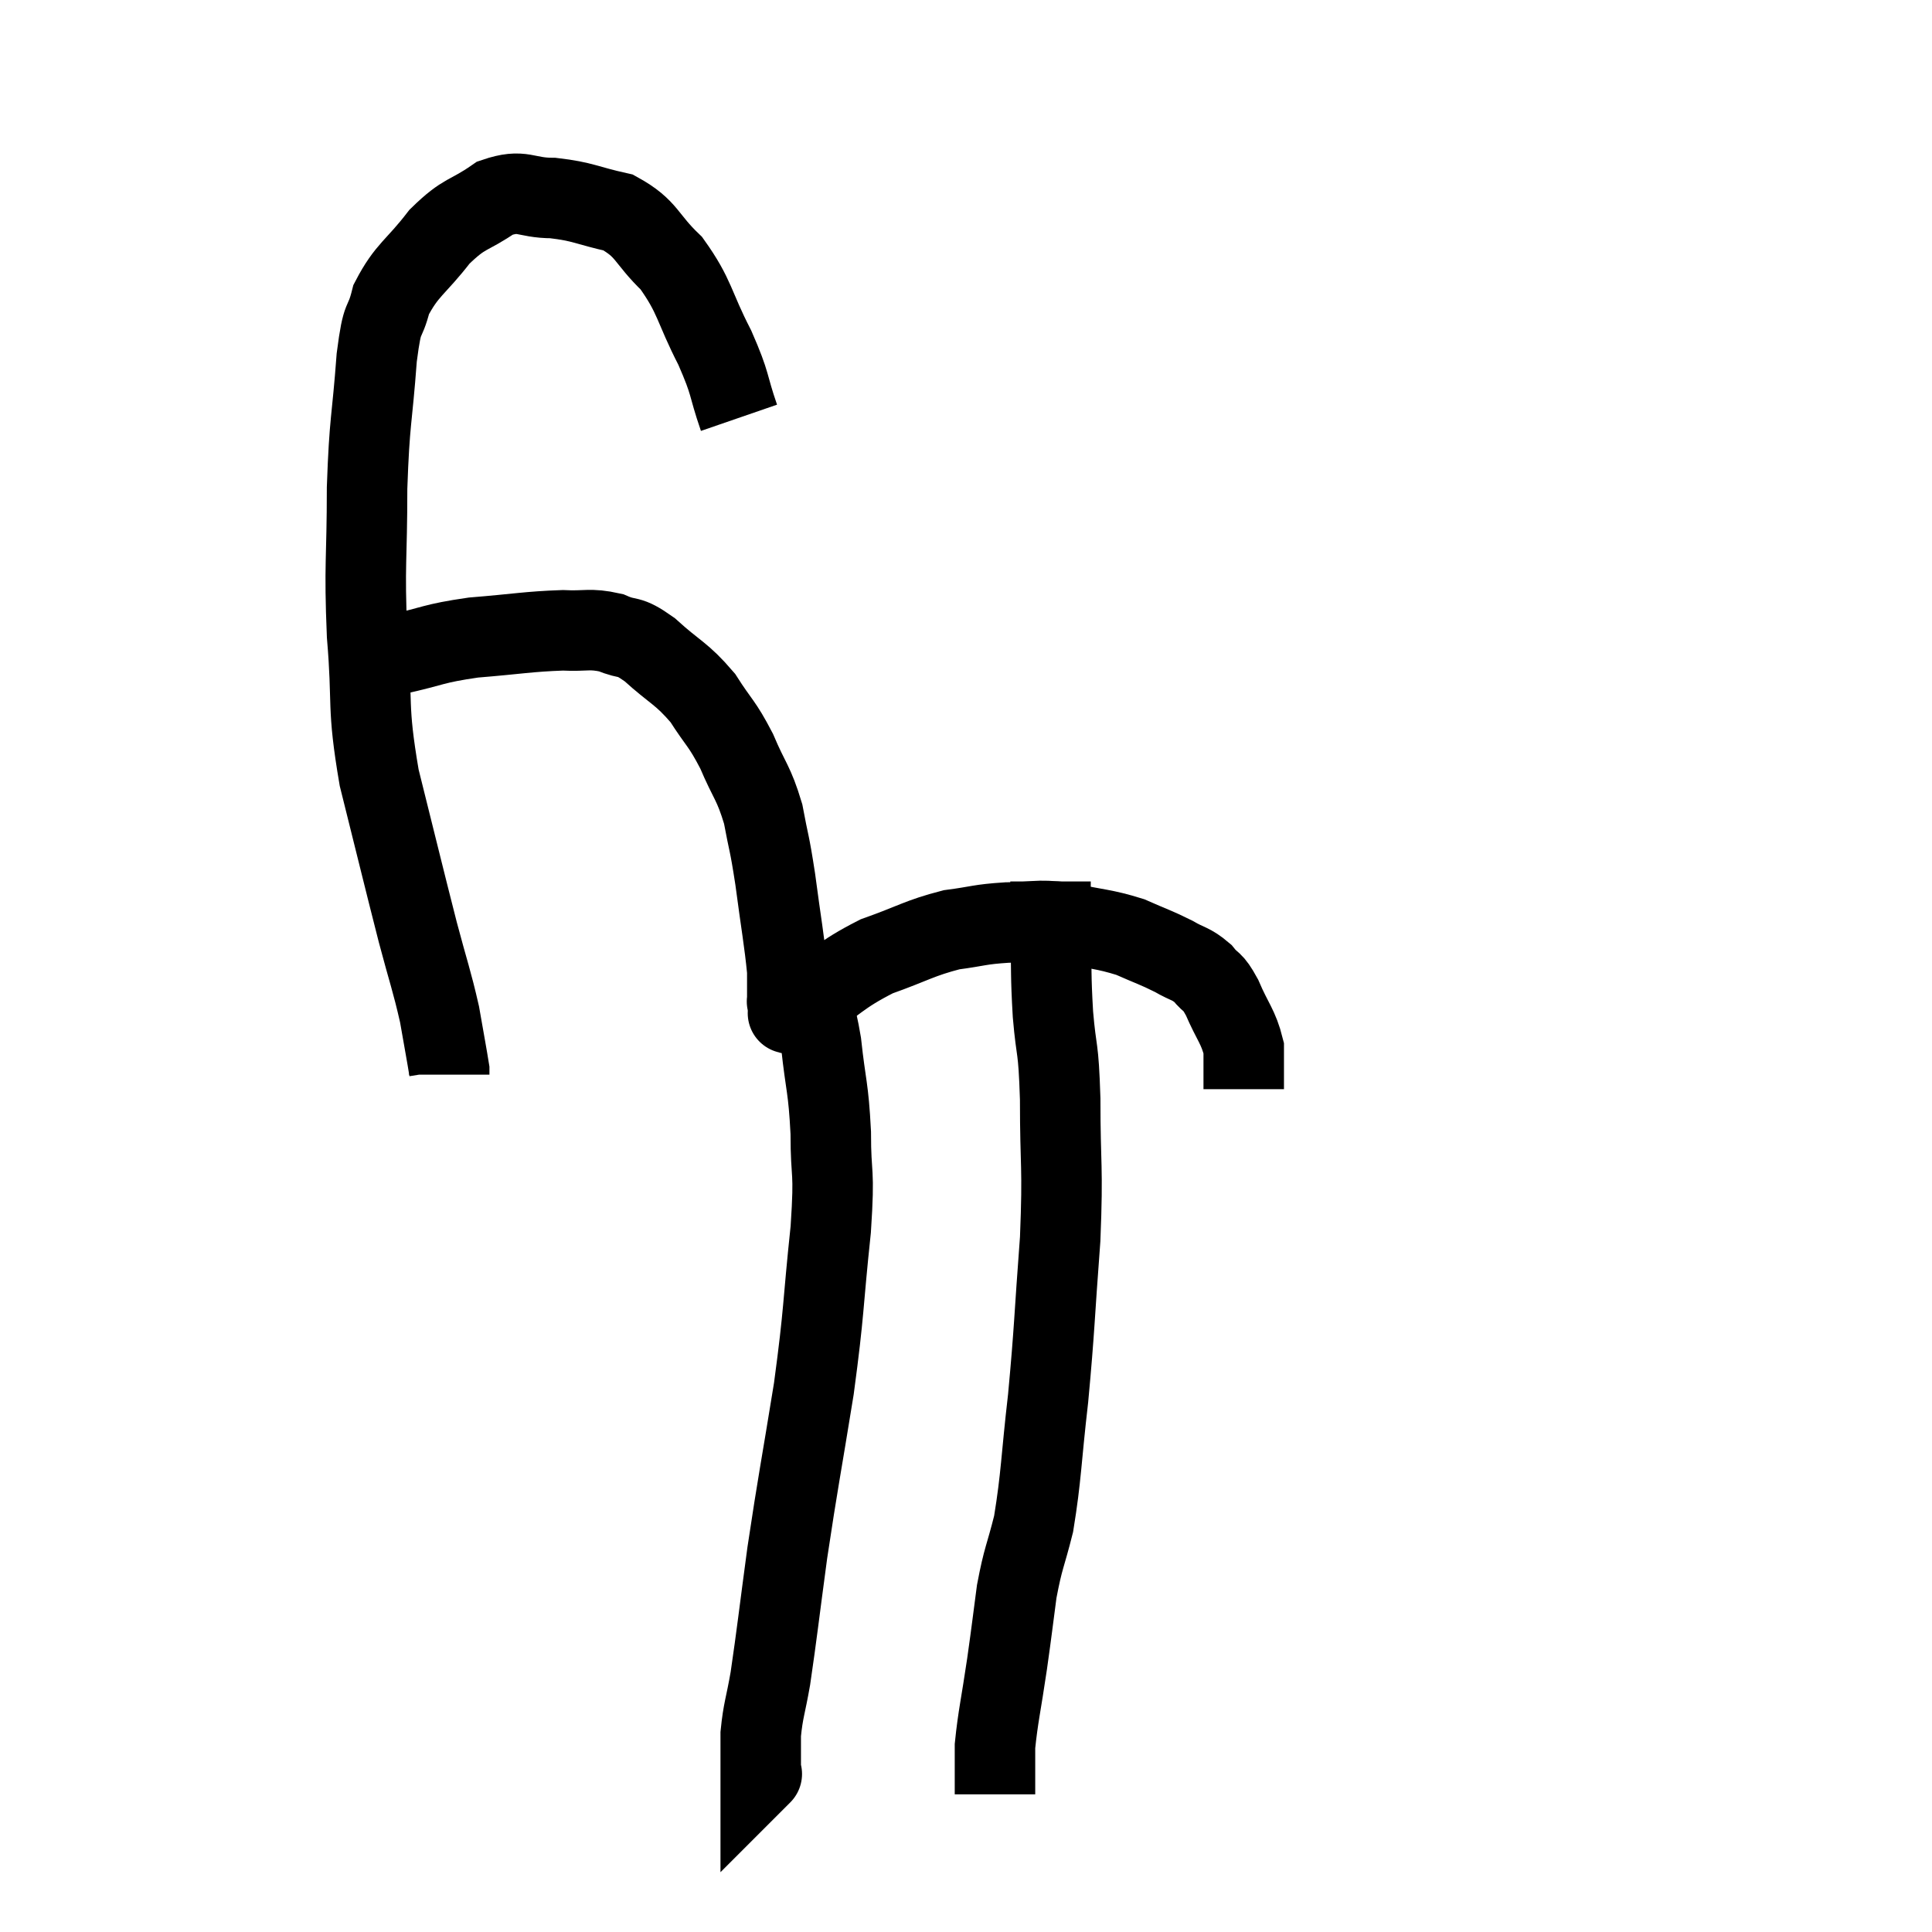 <svg width="48" height="48" viewBox="0 0 48 48" xmlns="http://www.w3.org/2000/svg"><path d="M 18.36 10.38 C 18.06 9.51, 18.18 9.6, 17.76 8.64 C 17.22 7.59, 17.28 7.38, 16.68 6.54 C 16.02 5.91, 16.095 5.685, 15.36 5.28 C 14.55 5.1, 14.505 5.01, 13.74 4.92 C 13.02 4.92, 13.005 4.68, 12.3 4.92 C 11.61 5.4, 11.565 5.25, 10.92 5.88 C 10.32 6.66, 10.11 6.69, 9.72 7.44 C 9.54 8.16, 9.51 7.71, 9.36 8.88 C 9.24 10.5, 9.18 10.395, 9.12 12.12 C 9.12 13.95, 9.045 13.98, 9.12 15.78 C 9.27 17.55, 9.105 17.475, 9.42 19.32 C 9.9 21.24, 10.005 21.69, 10.38 23.16 C 10.65 24.18, 10.725 24.345, 10.92 25.2 C 11.04 25.89, 11.1 26.205, 11.16 26.58 L 11.16 26.7" fill="none" stroke="black" stroke-width="2"></path><path d="M 9.84 16.26 C 10.8 16.05, 10.725 15.99, 11.76 15.84 C 12.87 15.75, 13.125 15.69, 13.98 15.66 C 14.58 15.69, 14.64 15.6, 15.18 15.72 C 15.66 15.93, 15.57 15.735, 16.14 16.14 C 16.8 16.74, 16.92 16.71, 17.46 17.34 C 17.88 18, 17.925 17.94, 18.3 18.66 C 18.63 19.44, 18.72 19.425, 18.96 20.22 C 19.11 21.03, 19.11 20.865, 19.26 21.84 C 19.41 22.98, 19.485 23.355, 19.56 24.12 C 19.56 24.51, 19.56 24.705, 19.56 24.9 C 19.56 24.9, 19.56 24.9, 19.56 24.9 C 19.56 24.9, 19.56 24.9, 19.56 24.9 C 19.56 24.9, 19.545 24.855, 19.56 24.9 C 19.59 24.99, 19.545 25.05, 19.62 25.08 C 19.74 25.05, 19.32 25.35, 19.86 25.02 C 20.82 24.39, 20.835 24.24, 21.78 23.76 C 22.71 23.43, 22.83 23.31, 23.64 23.1 C 24.33 23.01, 24.315 22.965, 25.02 22.92 C 25.74 22.92, 25.695 22.83, 26.46 22.92 C 27.27 23.1, 27.405 23.07, 28.08 23.28 C 28.62 23.52, 28.71 23.535, 29.16 23.76 C 29.52 23.97, 29.58 23.925, 29.88 24.18 C 30.12 24.48, 30.105 24.315, 30.36 24.78 C 30.63 25.41, 30.765 25.5, 30.9 26.04 C 30.9 26.49, 30.9 26.685, 30.9 26.94 L 30.9 27.06" fill="none" stroke="black" stroke-width="2"></path><path d="M 20.04 24.6 C 20.22 25.26, 20.25 25.035, 20.4 25.92 C 20.52 27.03, 20.58 26.985, 20.64 28.14 C 20.64 29.34, 20.745 28.95, 20.64 30.54 C 20.43 32.52, 20.49 32.49, 20.22 34.5 C 19.89 36.54, 19.83 36.78, 19.56 38.58 C 19.35 40.14, 19.305 40.575, 19.14 41.7 C 19.02 42.39, 18.96 42.48, 18.9 43.08 C 18.9 43.59, 18.9 43.845, 18.9 44.1 C 18.9 44.1, 18.96 44.04, 18.9 44.1 L 18.66 44.34" fill="none" stroke="black" stroke-width="2"></path><path d="M 26.1 21.9 C 26.1 22.53, 26.085 22.335, 26.1 23.16 C 26.13 24.18, 26.1 24.165, 26.16 25.2 C 26.25 26.25, 26.295 25.905, 26.34 27.3 C 26.34 29.04, 26.415 28.92, 26.34 30.78 C 26.19 32.76, 26.205 32.97, 26.04 34.74 C 25.86 36.3, 25.875 36.66, 25.68 37.86 C 25.47 38.7, 25.425 38.67, 25.26 39.54 C 25.14 40.44, 25.155 40.38, 25.02 41.34 C 24.87 42.36, 24.795 42.645, 24.72 43.38 C 24.72 43.83, 24.72 43.98, 24.72 44.28 C 24.72 44.43, 24.72 44.505, 24.72 44.58 L 24.72 44.58" fill="none" stroke="black" stroke-width="2"></path></svg>